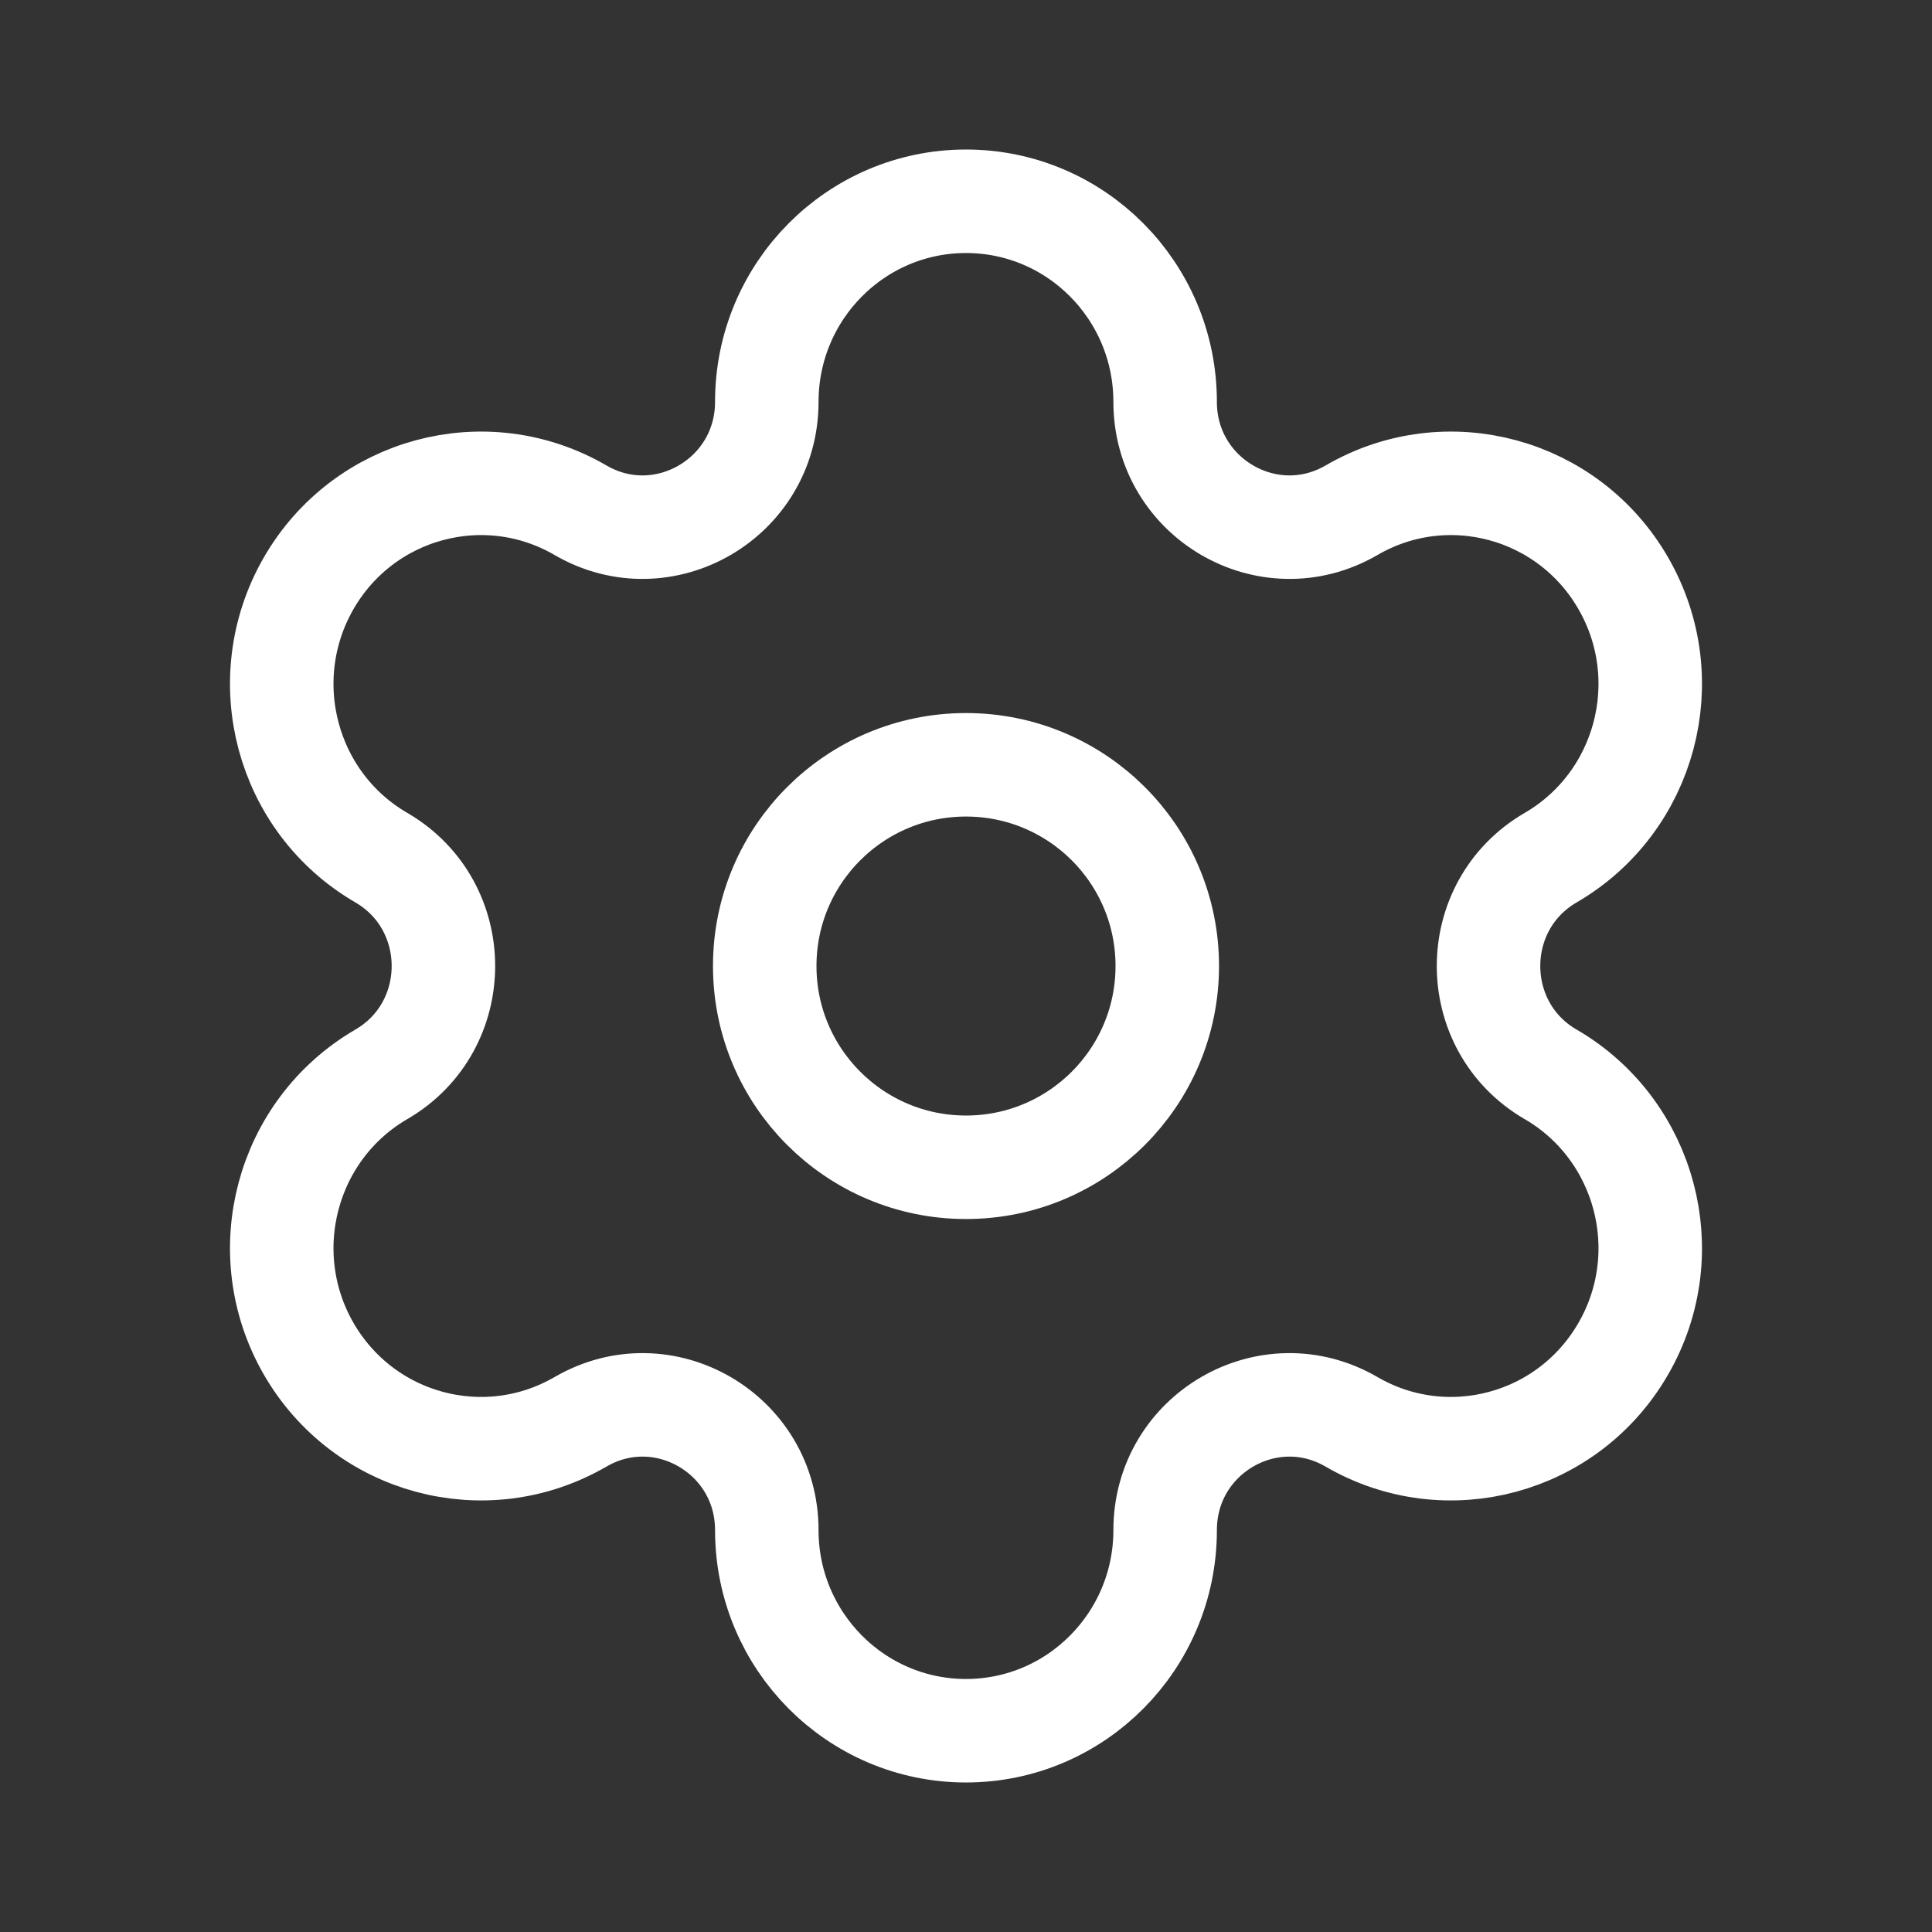 <svg width="28" height="28" viewBox="0 0 28 28" fill="none" xmlns="http://www.w3.org/2000/svg">
<rect x="0" y="0" width="28" height="28" fill="#333333" stroke="none"/>
<path fill-rule="evenodd" clip-rule="evenodd" d="M14 11.084C15.611 11.084 16.917 12.389 16.917 14C16.917 15.611 15.611 16.917 14 16.917C12.389 16.917 11.083 15.611 11.083 14C11.083 12.389 12.389 11.084 14 11.084Z" stroke="#fff" stroke-width="1.5" stroke-linecap="round" stroke-linejoin="round"/>
<path fill-rule="evenodd" clip-rule="evenodd" d="M23.529 8.459V8.459C22.732 7.068 20.966 6.592 19.587 7.395C18.386 8.092 16.886 7.22 16.886 5.824C16.886 4.219 15.594 2.917 14 2.917V2.917C12.406 2.917 11.113 4.219 11.113 5.824C11.113 7.22 9.613 8.092 8.414 7.395C7.033 6.592 5.268 7.068 4.47 8.459C3.674 9.85 4.146 11.628 5.527 12.43C6.726 13.128 6.726 14.872 5.527 15.57C4.146 16.373 3.674 18.152 4.47 19.541C5.268 20.932 7.033 21.408 8.413 20.606H8.414C9.613 19.908 11.113 20.78 11.113 22.176V22.176C11.113 23.781 12.406 25.083 14 25.083V25.083C15.594 25.083 16.886 23.781 16.886 22.176V22.176C16.886 20.78 18.386 19.908 19.587 20.606C20.966 21.408 22.732 20.932 23.529 19.541C24.327 18.152 23.853 16.373 22.473 15.57H22.472C21.273 14.872 21.273 13.128 22.473 12.43C23.853 11.628 24.327 9.85 23.529 8.459Z" stroke="#fff" stroke-width="1.5" stroke-linecap="round" stroke-linejoin="round"/>
</svg>
